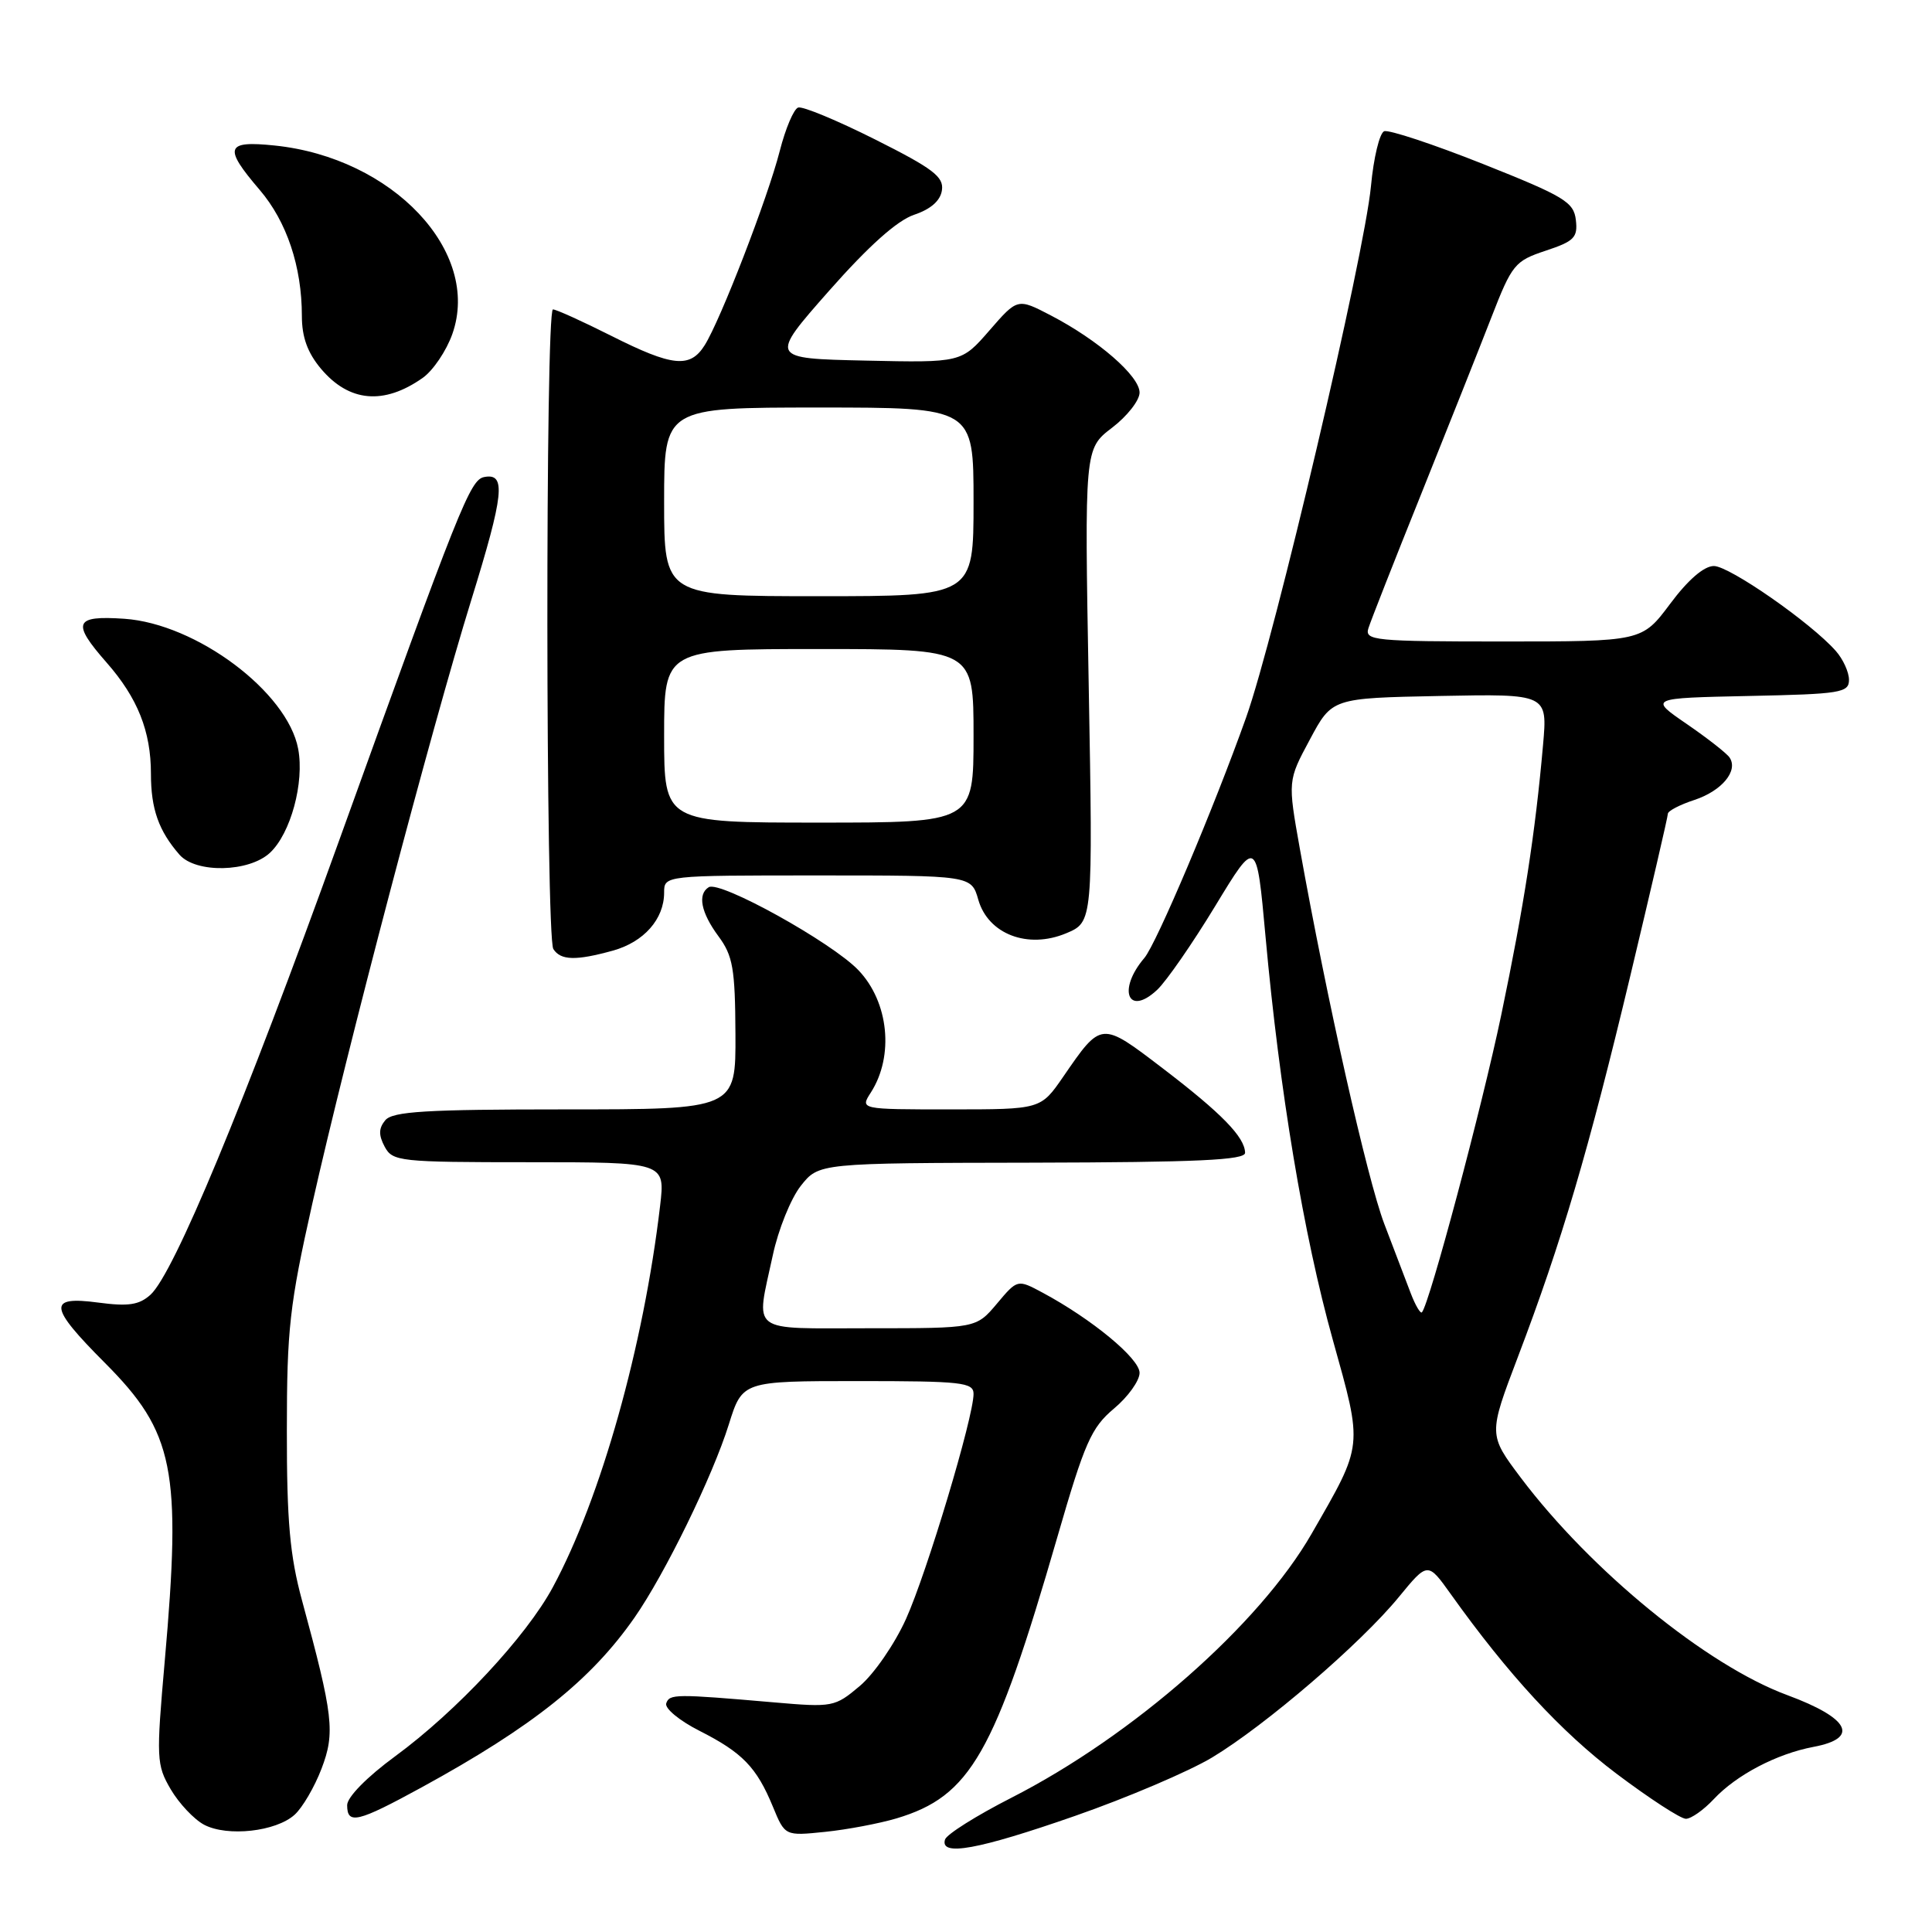 <?xml version="1.0" encoding="UTF-8" standalone="no"?>
<!DOCTYPE svg PUBLIC "-//W3C//DTD SVG 1.1//EN" "http://www.w3.org/Graphics/SVG/1.1/DTD/svg11.dtd" >
<svg xmlns="http://www.w3.org/2000/svg" xmlns:xlink="http://www.w3.org/1999/xlink" version="1.1" viewBox="0 0 256 256">
 <g >
 <path fill="currentColor"
d=" M 142.44 240.62 C 149.36 238.21 157.54 234.72 160.62 232.87 C 167.68 228.62 180.31 217.77 185.34 211.63 C 189.18 206.95 189.18 206.95 192.23 211.22 C 199.84 221.89 206.88 229.51 214.20 235.03 C 218.56 238.31 222.69 241.00 223.39 241.00 C 224.08 241.00 225.74 239.83 227.08 238.40 C 230.08 235.19 235.42 232.39 240.30 231.47 C 246.44 230.32 245.10 227.67 236.82 224.61 C 226.17 220.68 210.81 208.14 201.51 195.80 C 197.22 190.09 197.22 190.09 201.13 179.80 C 206.92 164.58 210.49 152.46 216.03 129.28 C 218.76 117.85 221.00 108.20 221.00 107.83 C 221.00 107.46 222.58 106.63 224.51 106.00 C 228.15 104.80 230.36 102.14 229.18 100.38 C 228.81 99.82 226.25 97.82 223.50 95.93 C 218.50 92.50 218.50 92.50 231.75 92.22 C 243.90 91.97 245.00 91.79 245.00 90.08 C 245.00 89.06 244.21 87.33 243.25 86.25 C 239.95 82.51 229.15 75.00 227.10 75.00 C 225.79 75.00 223.67 76.83 221.31 80.00 C 217.57 85.00 217.57 85.00 199.17 85.00 C 182.10 85.00 180.81 84.87 181.32 83.25 C 181.62 82.29 184.76 74.30 188.30 65.50 C 191.83 56.70 196.02 46.16 197.61 42.07 C 200.35 35.02 200.72 34.58 204.81 33.22 C 208.59 31.97 209.08 31.47 208.81 29.15 C 208.53 26.77 207.29 26.02 196.51 21.73 C 189.92 19.11 184.02 17.16 183.41 17.39 C 182.80 17.63 182.01 20.90 181.66 24.66 C 180.79 33.87 168.93 84.36 165.11 95.09 C 160.86 107.03 153.23 125.07 151.63 126.94 C 148.02 131.18 149.48 134.77 153.34 131.15 C 154.55 130.01 158.01 125.02 161.02 120.06 C 166.50 111.03 166.50 111.03 167.69 124.11 C 169.54 144.51 172.73 163.65 176.60 177.52 C 180.61 191.90 180.69 191.24 173.80 203.22 C 166.89 215.26 150.15 229.98 134.02 238.21 C 129.39 240.57 125.43 243.06 125.22 243.75 C 124.52 246.02 129.59 245.10 142.44 240.62 Z  M 39.04 240.46 C 40.08 239.52 41.68 236.78 42.60 234.37 C 44.43 229.59 44.17 227.35 40.02 212.07 C 38.41 206.15 38.00 201.57 38.01 189.57 C 38.01 176.11 38.37 172.90 41.38 159.50 C 45.95 139.17 57.15 96.62 62.44 79.53 C 66.79 65.47 67.09 62.64 64.16 63.21 C 62.29 63.57 60.93 67.00 44.89 111.50 C 32.27 146.52 23.03 168.75 19.94 171.56 C 18.44 172.91 17.02 173.13 13.03 172.60 C 6.28 171.70 6.44 173.11 13.90 180.59 C 23.09 189.81 24.07 194.71 21.83 220.09 C 20.69 233.04 20.73 233.85 22.62 237.09 C 23.72 238.96 25.71 241.08 27.05 241.79 C 30.14 243.41 36.57 242.70 39.04 240.46 Z  M 118.78 240.95 C 128.60 238.01 131.77 232.46 140.11 203.65 C 143.73 191.13 144.60 189.17 147.60 186.65 C 149.47 185.09 151.00 182.95 151.00 181.91 C 151.00 180.01 144.68 174.79 138.16 171.29 C 134.82 169.50 134.82 169.50 132.09 172.75 C 129.35 176.00 129.35 176.00 115.18 176.00 C 99.03 176.00 100.14 176.84 102.40 166.33 C 103.12 162.93 104.80 158.79 106.11 157.13 C 108.50 154.11 108.50 154.11 136.75 154.06 C 158.67 154.01 165.00 153.72 164.98 152.75 C 164.94 150.67 161.87 147.52 154.12 141.60 C 145.86 135.29 145.97 135.28 140.87 142.69 C 137.90 147.00 137.90 147.00 125.93 147.00 C 113.95 147.00 113.95 147.00 115.40 144.75 C 118.49 139.92 117.77 132.77 113.75 128.56 C 110.23 124.87 95.39 116.64 93.91 117.56 C 92.40 118.49 92.88 120.92 95.20 124.06 C 97.11 126.64 97.41 128.34 97.45 137.01 C 97.50 147.00 97.50 147.00 74.87 147.00 C 56.43 147.00 52.02 147.27 51.05 148.44 C 50.17 149.50 50.15 150.40 50.97 151.94 C 52.02 153.90 52.91 154.00 70.11 154.00 C 88.14 154.00 88.14 154.00 87.47 159.75 C 85.28 178.38 79.62 198.52 73.25 210.32 C 69.73 216.85 60.52 226.73 52.37 232.71 C 48.62 235.46 46.00 238.13 46.00 239.19 C 46.00 241.81 47.37 241.48 55.88 236.83 C 70.57 228.79 78.31 222.62 84.09 214.32 C 88.12 208.53 94.42 195.63 96.57 188.75 C 98.37 183.00 98.37 183.00 113.68 183.00 C 127.45 183.00 129.00 183.17 129.00 184.70 C 129.00 187.79 122.82 208.38 120.05 214.52 C 118.56 217.83 115.80 221.83 113.93 223.40 C 110.62 226.19 110.34 226.25 102.52 225.57 C 89.47 224.44 88.71 224.45 88.28 225.70 C 88.05 226.36 90.03 228.00 92.68 229.34 C 98.38 232.23 100.25 234.16 102.41 239.39 C 104.01 243.28 104.01 243.28 109.34 242.73 C 112.27 242.43 116.52 241.62 118.78 240.95 Z  M 81.22 125.96 C 85.32 124.82 88.00 121.78 88.00 118.28 C 88.00 116.00 88.00 116.00 108.36 116.00 C 128.71 116.00 128.71 116.00 129.63 119.22 C 130.94 123.78 136.18 125.79 141.26 123.67 C 144.82 122.18 144.82 122.18 144.26 90.82 C 143.70 59.47 143.70 59.47 147.35 56.68 C 149.36 55.15 151.00 53.05 151.00 52.02 C 151.00 49.83 145.53 45.07 139.25 41.80 C 134.83 39.50 134.83 39.50 131.11 43.78 C 127.39 48.06 127.39 48.06 114.67 47.78 C 101.95 47.50 101.95 47.50 109.84 38.55 C 115.09 32.60 118.87 29.22 121.12 28.46 C 123.33 27.72 124.61 26.60 124.81 25.21 C 125.08 23.43 123.63 22.33 115.98 18.49 C 110.94 15.96 106.35 14.05 105.76 14.25 C 105.18 14.44 104.08 17.03 103.32 20.01 C 101.73 26.23 95.47 42.42 93.37 45.75 C 91.44 48.82 89.12 48.59 81.00 44.50 C 77.18 42.58 73.70 41.00 73.27 41.00 C 72.25 41.00 72.30 124.14 73.32 125.75 C 74.29 127.27 76.31 127.32 81.22 125.96 Z  M 35.77 113.00 C 38.52 110.44 40.35 103.69 39.51 99.23 C 38.10 91.69 26.02 82.65 16.48 81.99 C 9.84 81.54 9.46 82.48 14.13 87.80 C 18.24 92.48 20.00 96.90 20.00 102.53 C 20.00 107.19 21.02 110.08 23.78 113.25 C 25.96 115.74 32.99 115.59 35.77 113.00 Z  M 56.00 50.08 C 57.38 49.11 59.15 46.49 59.94 44.25 C 63.79 33.35 52.04 20.89 36.38 19.28 C 29.89 18.61 29.58 19.52 34.40 25.15 C 38.00 29.36 40.00 35.33 40.00 41.87 C 40.00 44.67 40.75 46.74 42.53 48.86 C 46.25 53.28 50.85 53.70 56.00 50.08 Z  M 186.94 171.39 C 186.33 169.80 184.75 165.65 183.42 162.16 C 181.15 156.17 175.80 132.36 172.24 112.48 C 170.63 103.45 170.63 103.45 173.57 97.98 C 176.50 92.50 176.50 92.50 190.78 92.22 C 205.06 91.94 205.06 91.94 204.46 98.72 C 203.43 110.39 201.94 120.02 198.92 134.50 C 196.36 146.73 189.41 172.79 188.41 173.89 C 188.22 174.10 187.55 172.98 186.94 171.39 Z  M 88.00 97.50 C 88.00 86.00 88.00 86.00 108.50 86.00 C 129.00 86.00 129.00 86.00 129.00 97.50 C 129.00 109.00 129.00 109.00 108.50 109.00 C 88.00 109.00 88.00 109.00 88.00 97.50 Z  M 88.00 66.50 C 88.00 54.00 88.00 54.00 108.50 54.00 C 129.00 54.00 129.00 54.00 129.00 66.50 C 129.00 79.00 129.00 79.00 108.50 79.00 C 88.00 79.00 88.00 79.00 88.00 66.50 Z "/>
</g>
</svg>